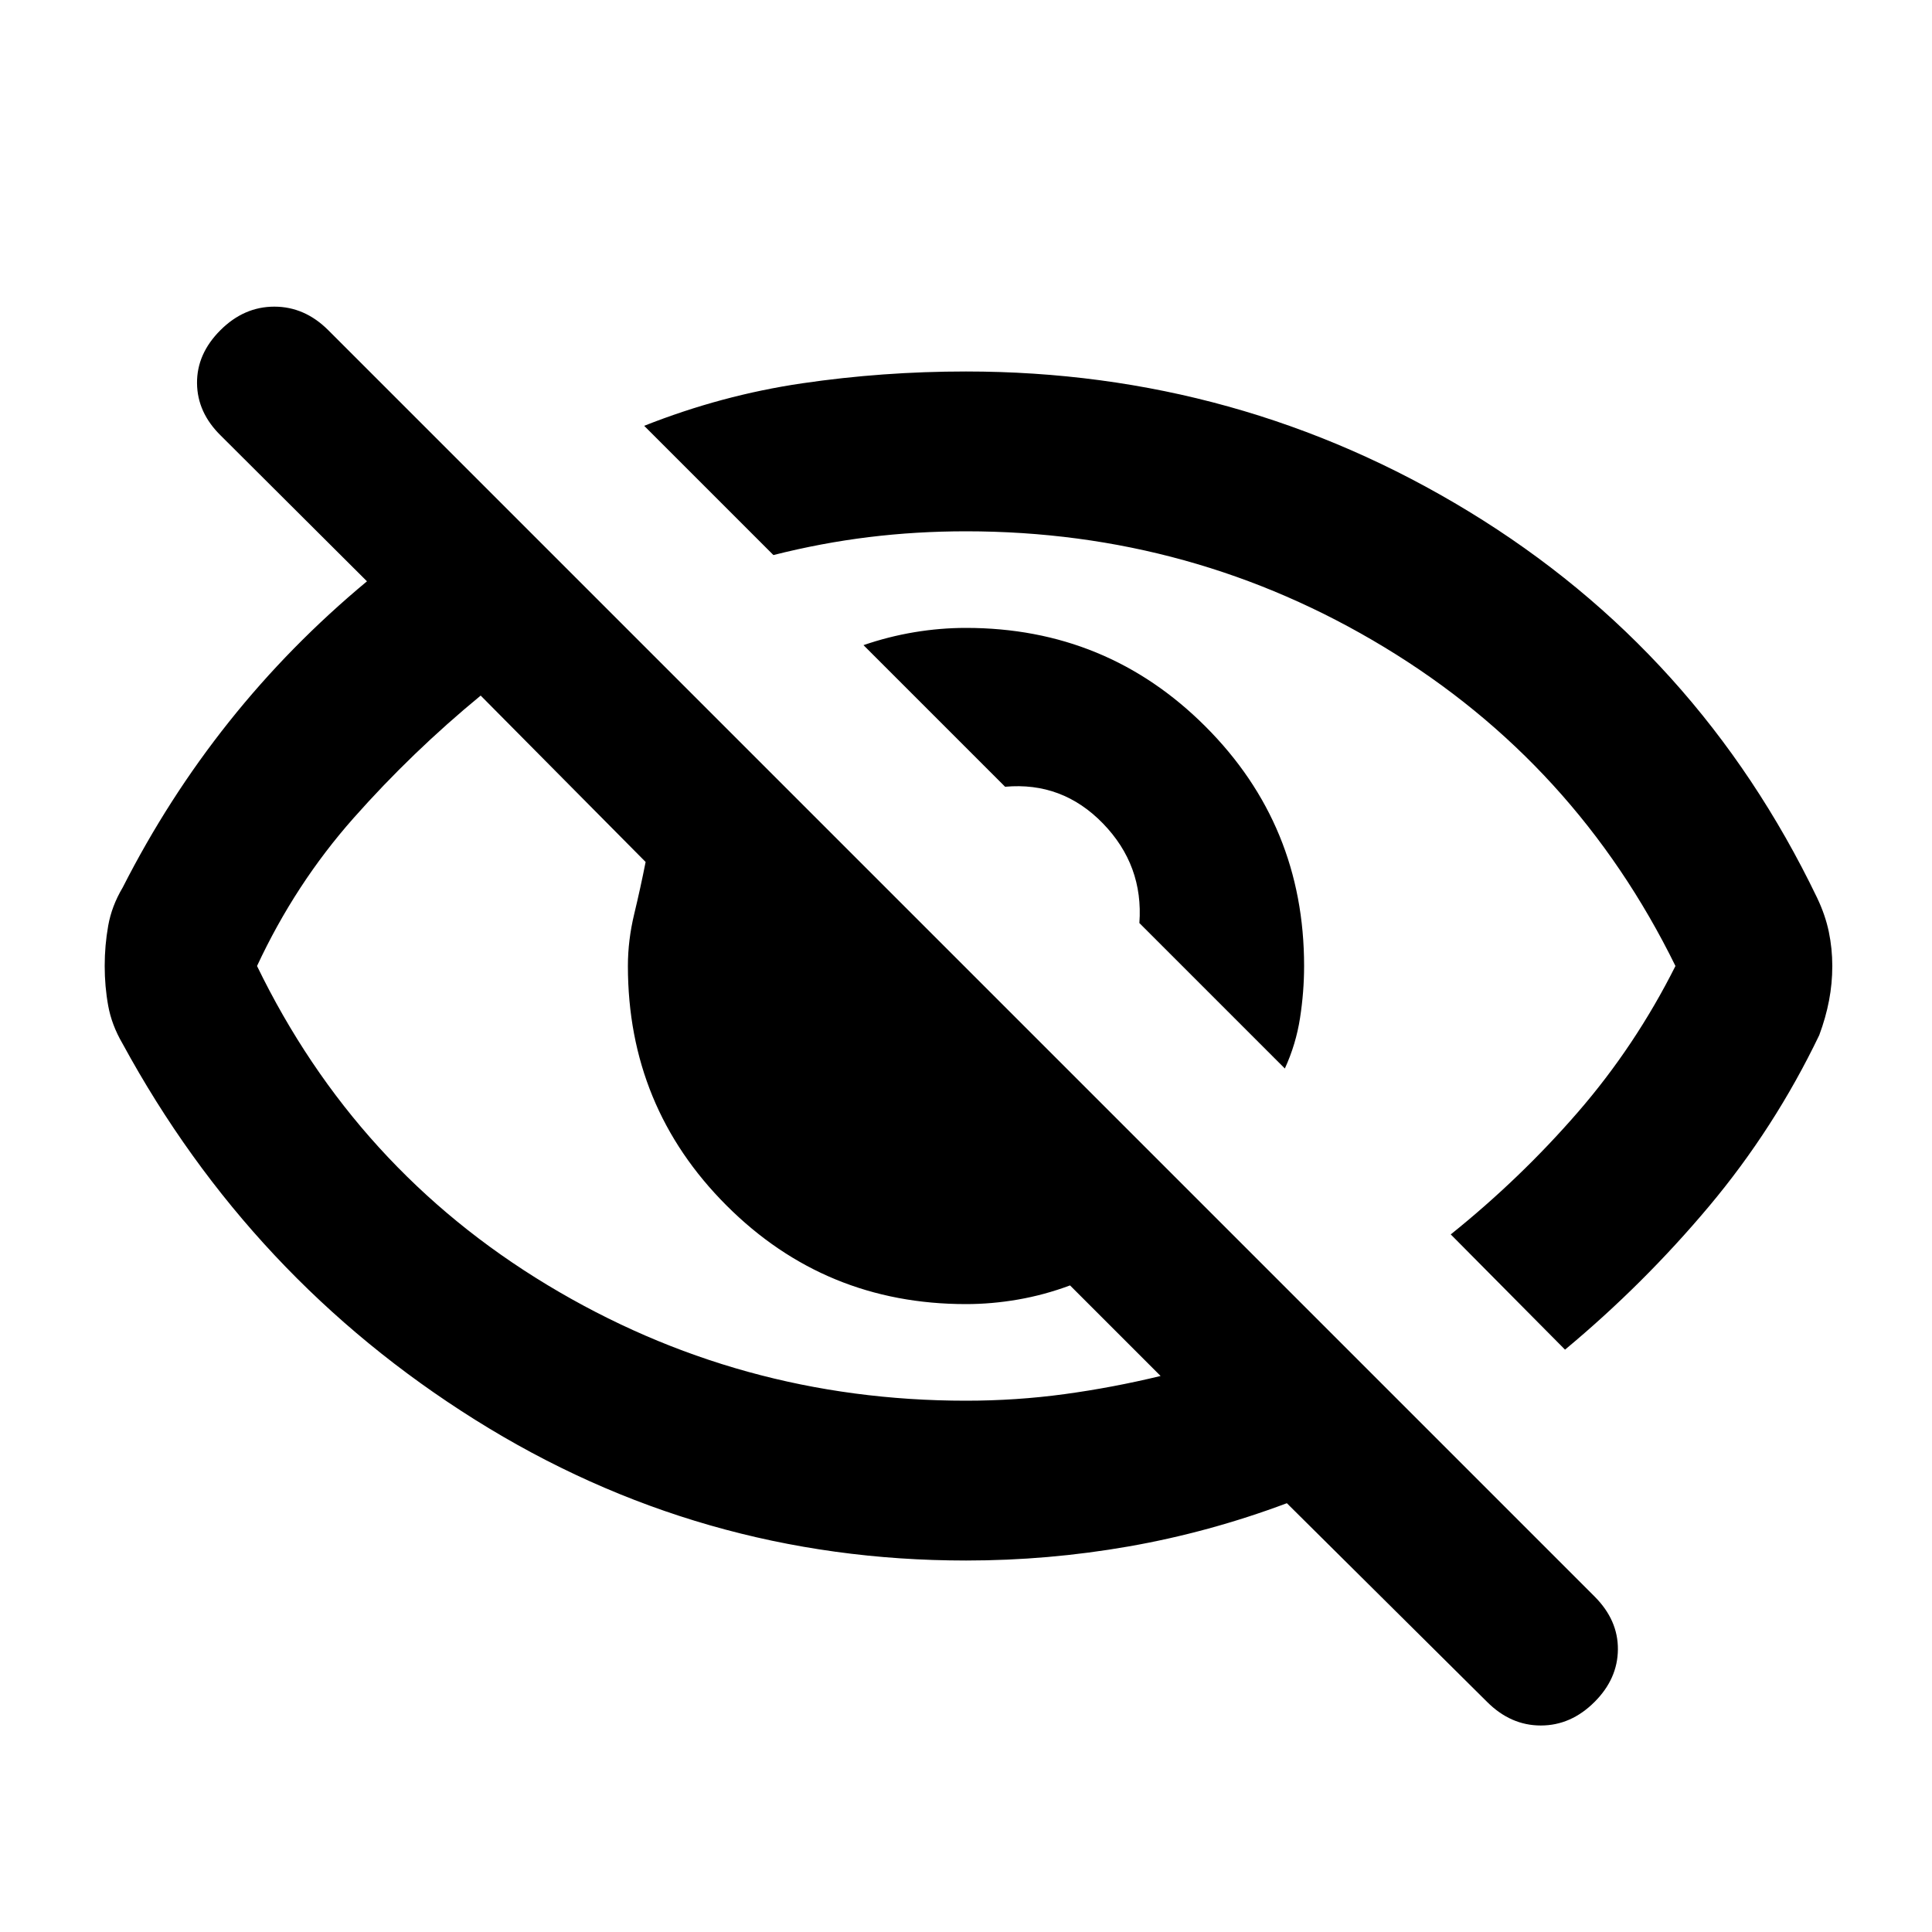 <svg xmlns="http://www.w3.org/2000/svg" height="20" viewBox="0 -960 960 960" width="20"><path d="m638.435-429.065-72.283-72.283q2.087-28.674-18.098-49.478-20.184-20.804-48.619-18.239l-70.37-70.37q12.434-4.282 25.282-6.424Q467.196-648 480-648q70 0 119 49t49 119q0 12.804-2.022 25.848-2.021 13.043-7.543 25.087ZM777.652-289.37l-56.782-57.26q34.565-27.761 63.108-60.664 28.544-32.902 48.544-72.706-49.479-100.761-144.62-158.38Q592.761-696 480-696q-24.697 0-48.294 2.891-23.597 2.892-47.402 8.913l-64.217-64.217q38.478-15.239 78.502-21.12 40.024-5.88 81.411-5.88 135.674 0 249.848 69.576t173.016 191.851q4.114 8.595 5.854 16.951 1.739 8.356 1.739 17.035t-1.62 17.155q-1.619 8.475-4.859 17.193-22.239 46.282-54.76 85.043-32.522 38.761-71.566 71.239ZM480-184.587q-132.435 0-243.989-69.978-111.555-69.978-175.105-186.843-5.406-9.244-7.145-18.846-1.74-9.602-1.74-19.772 0-10.17 1.74-19.985 1.739-9.815 7.217-19.011 22.522-44.282 52.808-82.306 30.286-38.025 68.562-69.824l-72.609-72.37Q98.022-755 97.902-769.598q-.12-14.598 11.598-26.315 11.717-11.717 26.815-11.717t26.815 11.717l629.196 629.196q11.717 11.717 11.598 26.315-.12 14.598-11.598 26.076-11.717 11.717-26.696 11.717-14.978 0-26.695-11.717l-99.5-98.739q-38.642 14.478-78.62 21.478-39.979 7-80.815 7ZM238.848-614.37q-34.044 28-63.087 60.783-29.044 32.783-48.044 73.587 49 101 144.261 158.5T480-264q25.011 0 48.951-3.261t47.745-9.022l-45-45q-12.805 4.761-25.848 7.022Q492.804-312 480-312q-70 0-119-49t-49-119q0-12.804 3.141-25.848 3.142-13.043 5.663-25.848l-81.956-82.674Zm292.739 84.457Zm-102.935 99.587Z"/></svg>